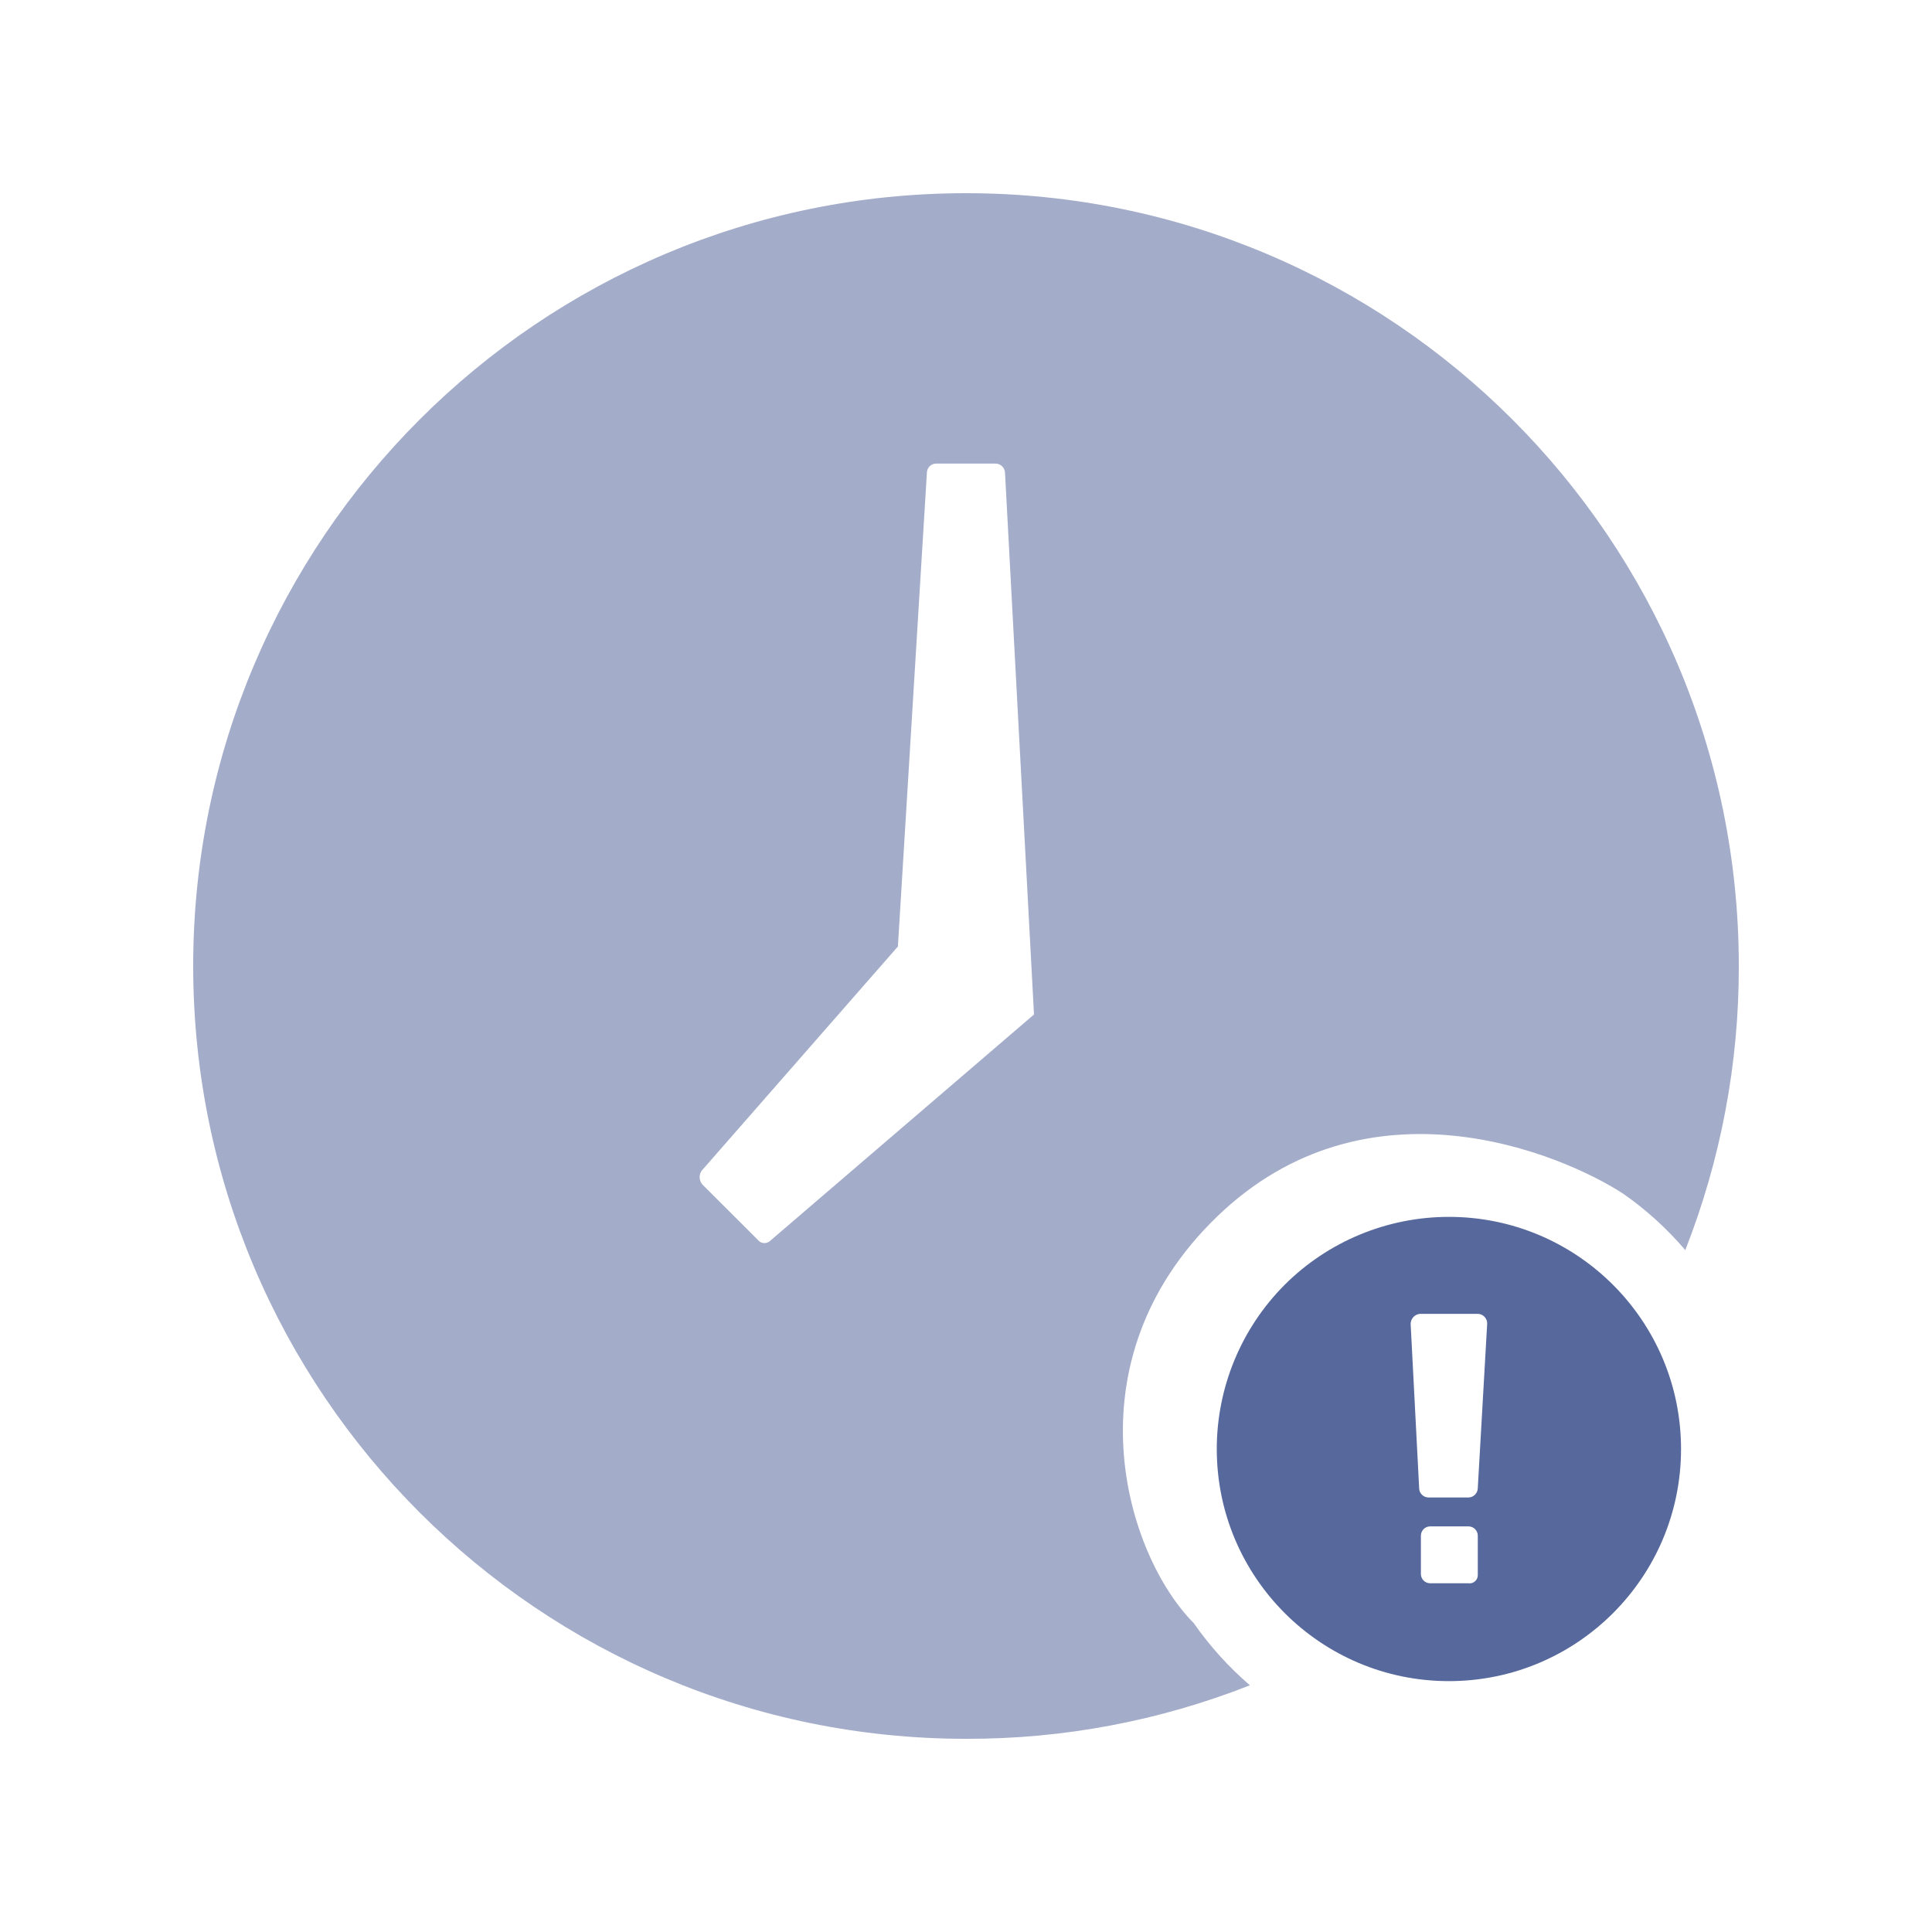 <?xml version="1.0" encoding="UTF-8"?>
<svg width="20px" height="20px" viewBox="0 0 20 20" version="1.1" xmlns="http://www.w3.org/2000/svg" xmlns:xlink="http://www.w3.org/1999/xlink">
    <title>wait-confirm-event-second-menu</title>
    <g id="wait-confirm-event-second-menu" stroke="none" stroke-width="1" fill="none" fill-rule="evenodd">
        <g id="页面超时备份" transform="translate(2, 2)" fill="#57689C" fill-rule="nonzero">
            <path d="M8,0 C12.418,0 16,3.582 16,8 C16.002,9.006 15.814,10.004 15.446,10.941 C15.257,10.719 15.041,10.523 14.803,10.357 C14.166,9.943 12.153,9.09 10.596,10.597 C9.04,12.104 9.655,14.096 10.358,14.803 C10.524,15.041 10.719,15.257 10.939,15.446 C10.003,15.815 9.006,16.003 8,16 C3.582,16 0,12.417 0,8 C0,3.584 3.582,0 8,0 Z M8.298,2.799 L7.691,2.799 C7.638,2.799 7.595,2.842 7.595,2.896 L7.295,7.798 L5.262,10.121 C5.233,10.165 5.237,10.222 5.271,10.262 L5.861,10.851 C5.874,10.861 5.89,10.867 5.907,10.868 C5.932,10.87 5.957,10.861 5.975,10.843 L8.704,8.502 L8.404,2.896 C8.403,2.869 8.392,2.843 8.372,2.825 C8.352,2.807 8.325,2.797 8.298,2.799 Z" id="形状结合" opacity="0.55"></path>
            <path d="M12.999,10.597 C14.326,10.597 15.402,11.673 15.402,13 C15.402,14.327 14.326,15.403 12.999,15.403 C11.672,15.403 10.596,14.327 10.596,13 C10.596,12.363 10.849,11.751 11.299,11.3 C11.75,10.85 12.362,10.597 12.999,10.597 Z M13.201,13.801 L12.805,13.801 C12.752,13.801 12.709,13.844 12.709,13.898 L12.709,14.294 C12.709,14.347 12.752,14.39 12.805,14.39 L13.201,14.39 C13.226,14.394 13.252,14.386 13.27,14.369 C13.289,14.352 13.299,14.328 13.298,14.303 L13.298,13.898 C13.298,13.844 13.255,13.801 13.201,13.801 Z M13.298,11.601 L12.7,11.601 C12.645,11.605 12.603,11.651 12.603,11.706 L12.691,13.405 C12.691,13.458 12.734,13.501 12.788,13.502 L13.201,13.502 C13.254,13.501 13.297,13.458 13.298,13.405 L13.395,11.706 C13.397,11.679 13.387,11.653 13.369,11.633 C13.351,11.613 13.325,11.601 13.298,11.601 Z" id="形状结合"></path>
        </g>
    </g>
</svg>